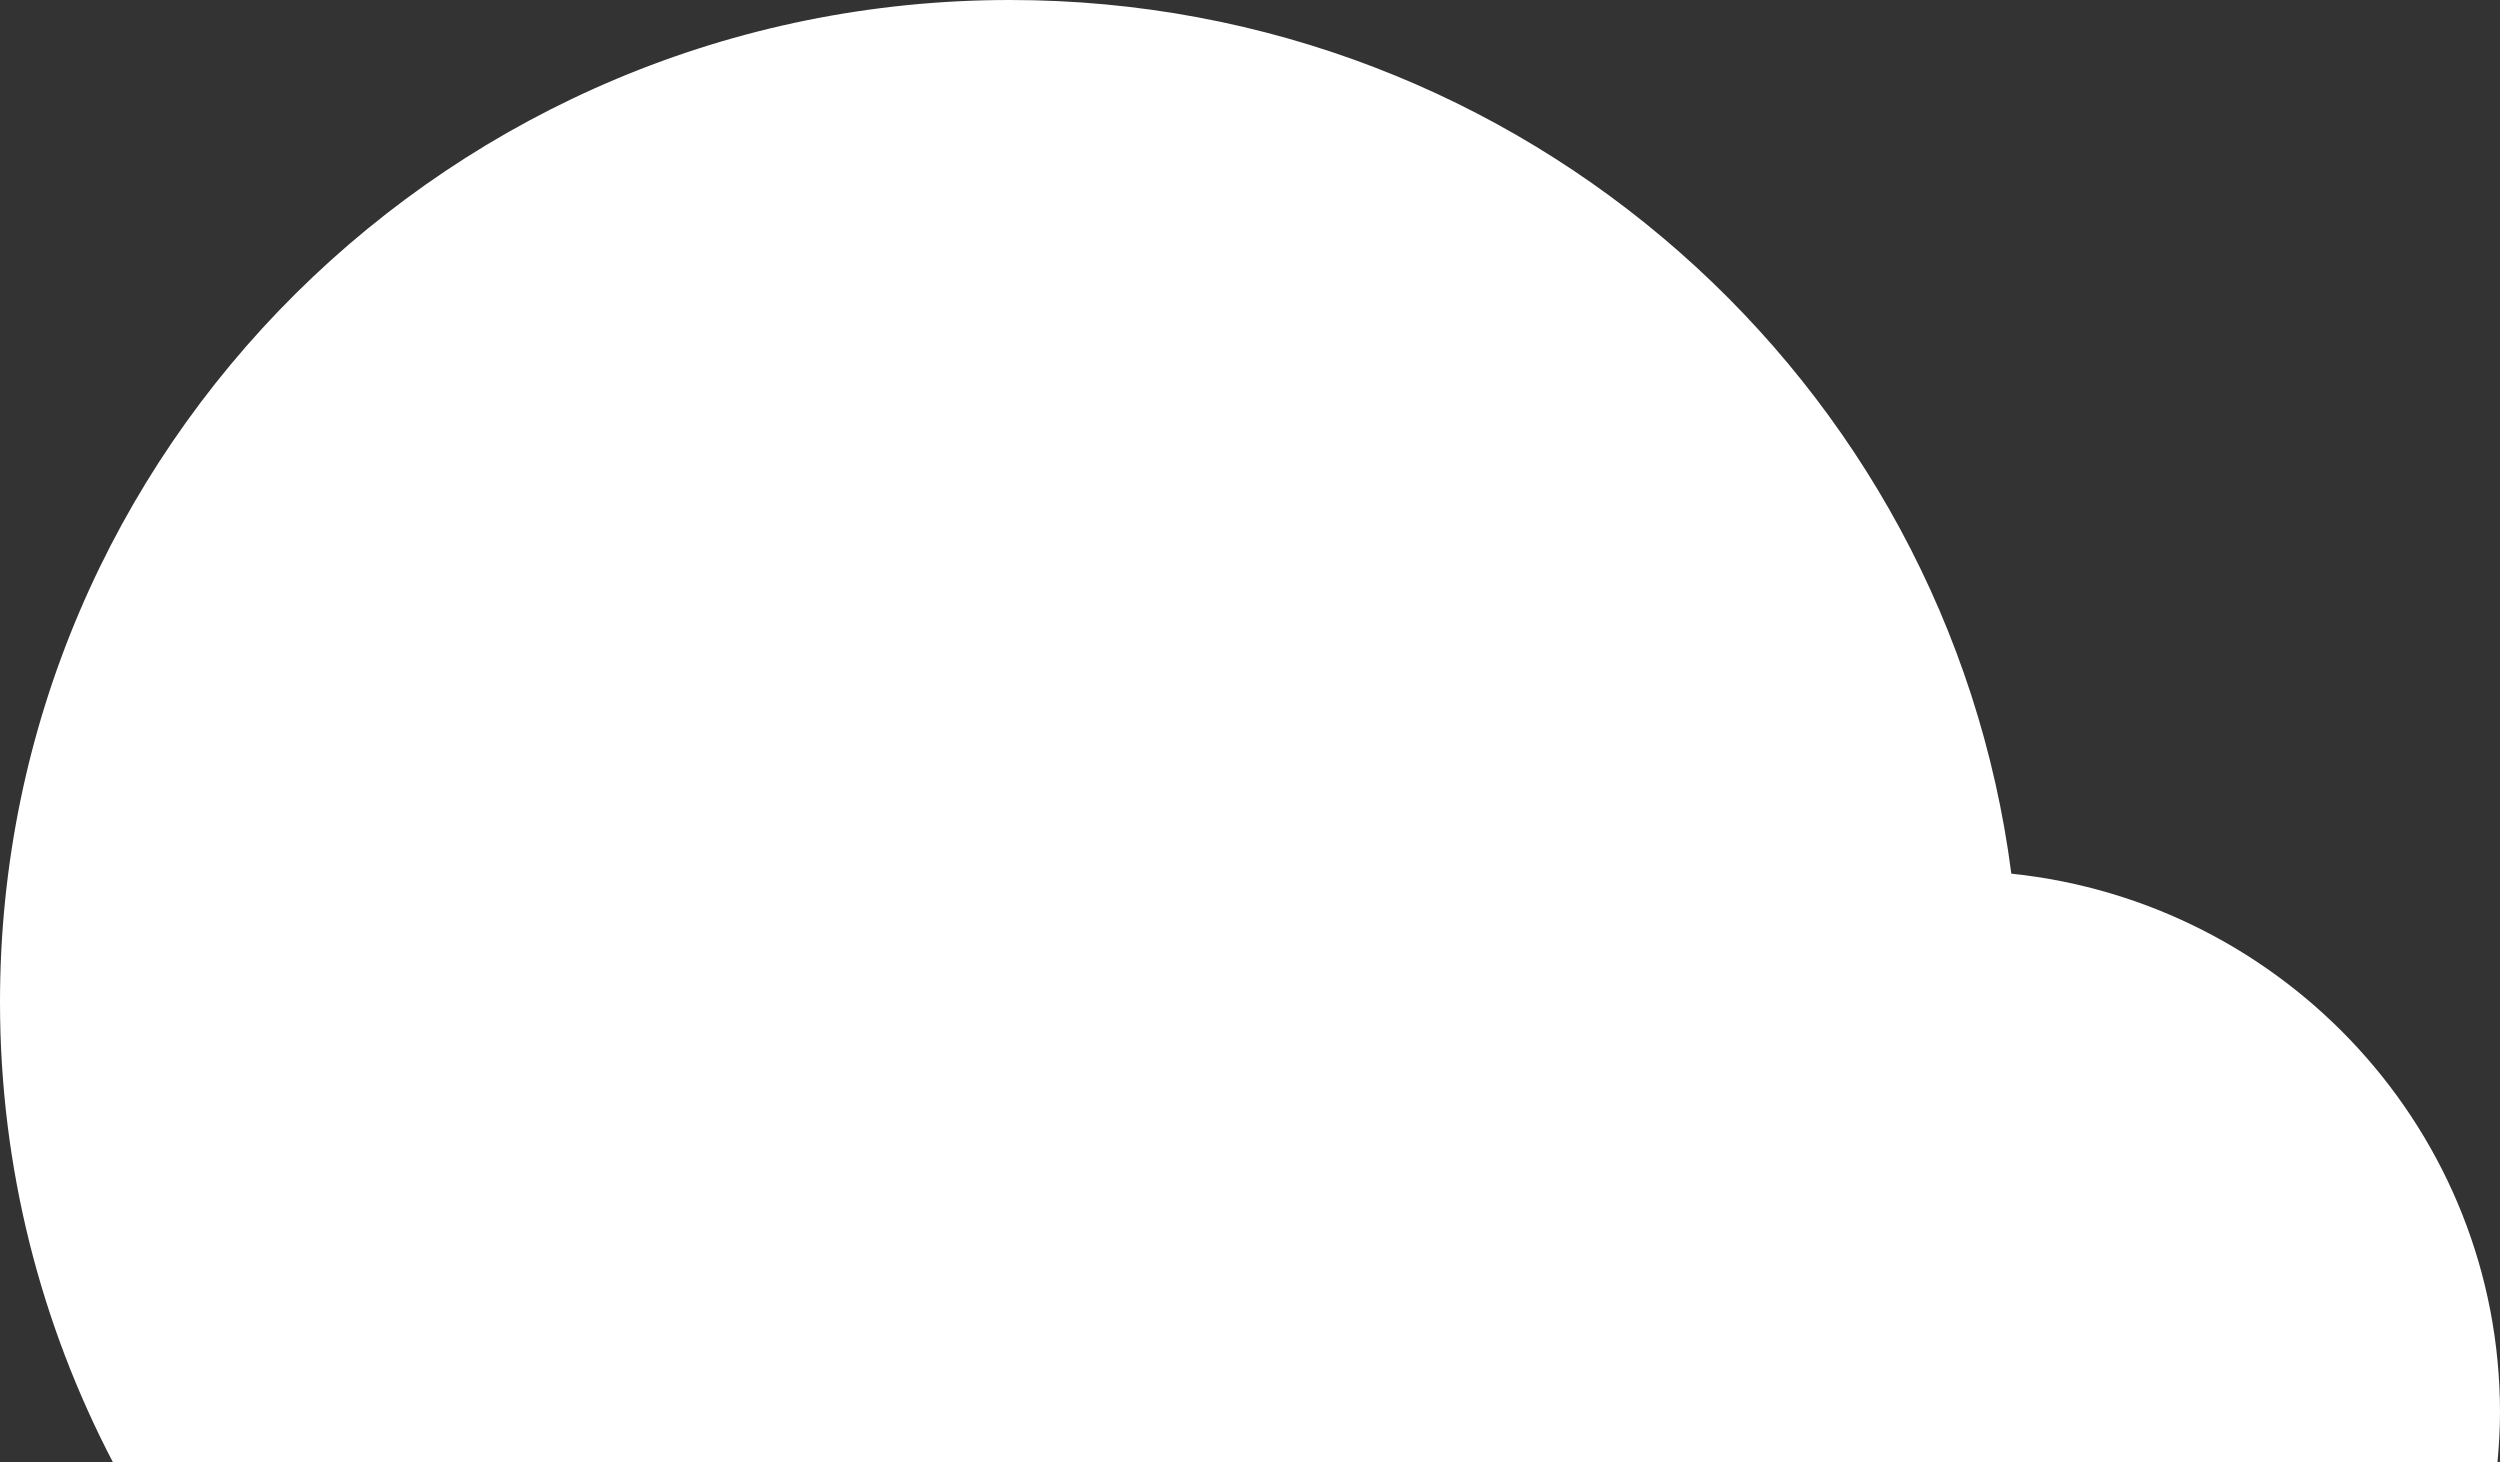 <?xml version="1.0" encoding="utf-8"?>
<!-- Generator: Adobe Illustrator 15.0.0, SVG Export Plug-In . SVG Version: 6.00 Build 0)  -->
<!DOCTYPE svg PUBLIC "-//W3C//DTD SVG 1.1//EN" "http://www.w3.org/Graphics/SVG/1.1/DTD/svg11.dtd">
<svg version="1.1" id="Layer_1" xmlns="http://www.w3.org/2000/svg" xmlns:xlink="http://www.w3.org/1999/xlink" x="0px" y="0px"
	 width="106px" height="62px" viewBox="0 0 106 62" enable-background="new 0 0 106 62" xml:space="preserve">
<rect x="0" y="0" width="106" height="62" fill="#333333" stroke="none"/>
<g>
	<path fill-rule="evenodd" clip-rule="evenodd" fill="#FFFFFF" d="M4.789,62C1.735,56.154,0,49.523,0,42.485
		C0,19.021,19.171,0,42.821,0C64.61,0,82.586,16.152,85.28,37.043C96.923,38.257,106,48.023,106,59.896
		c0,0.71-0.044,1.409-0.107,2.104H4.789z"/>
</g>
</svg>
